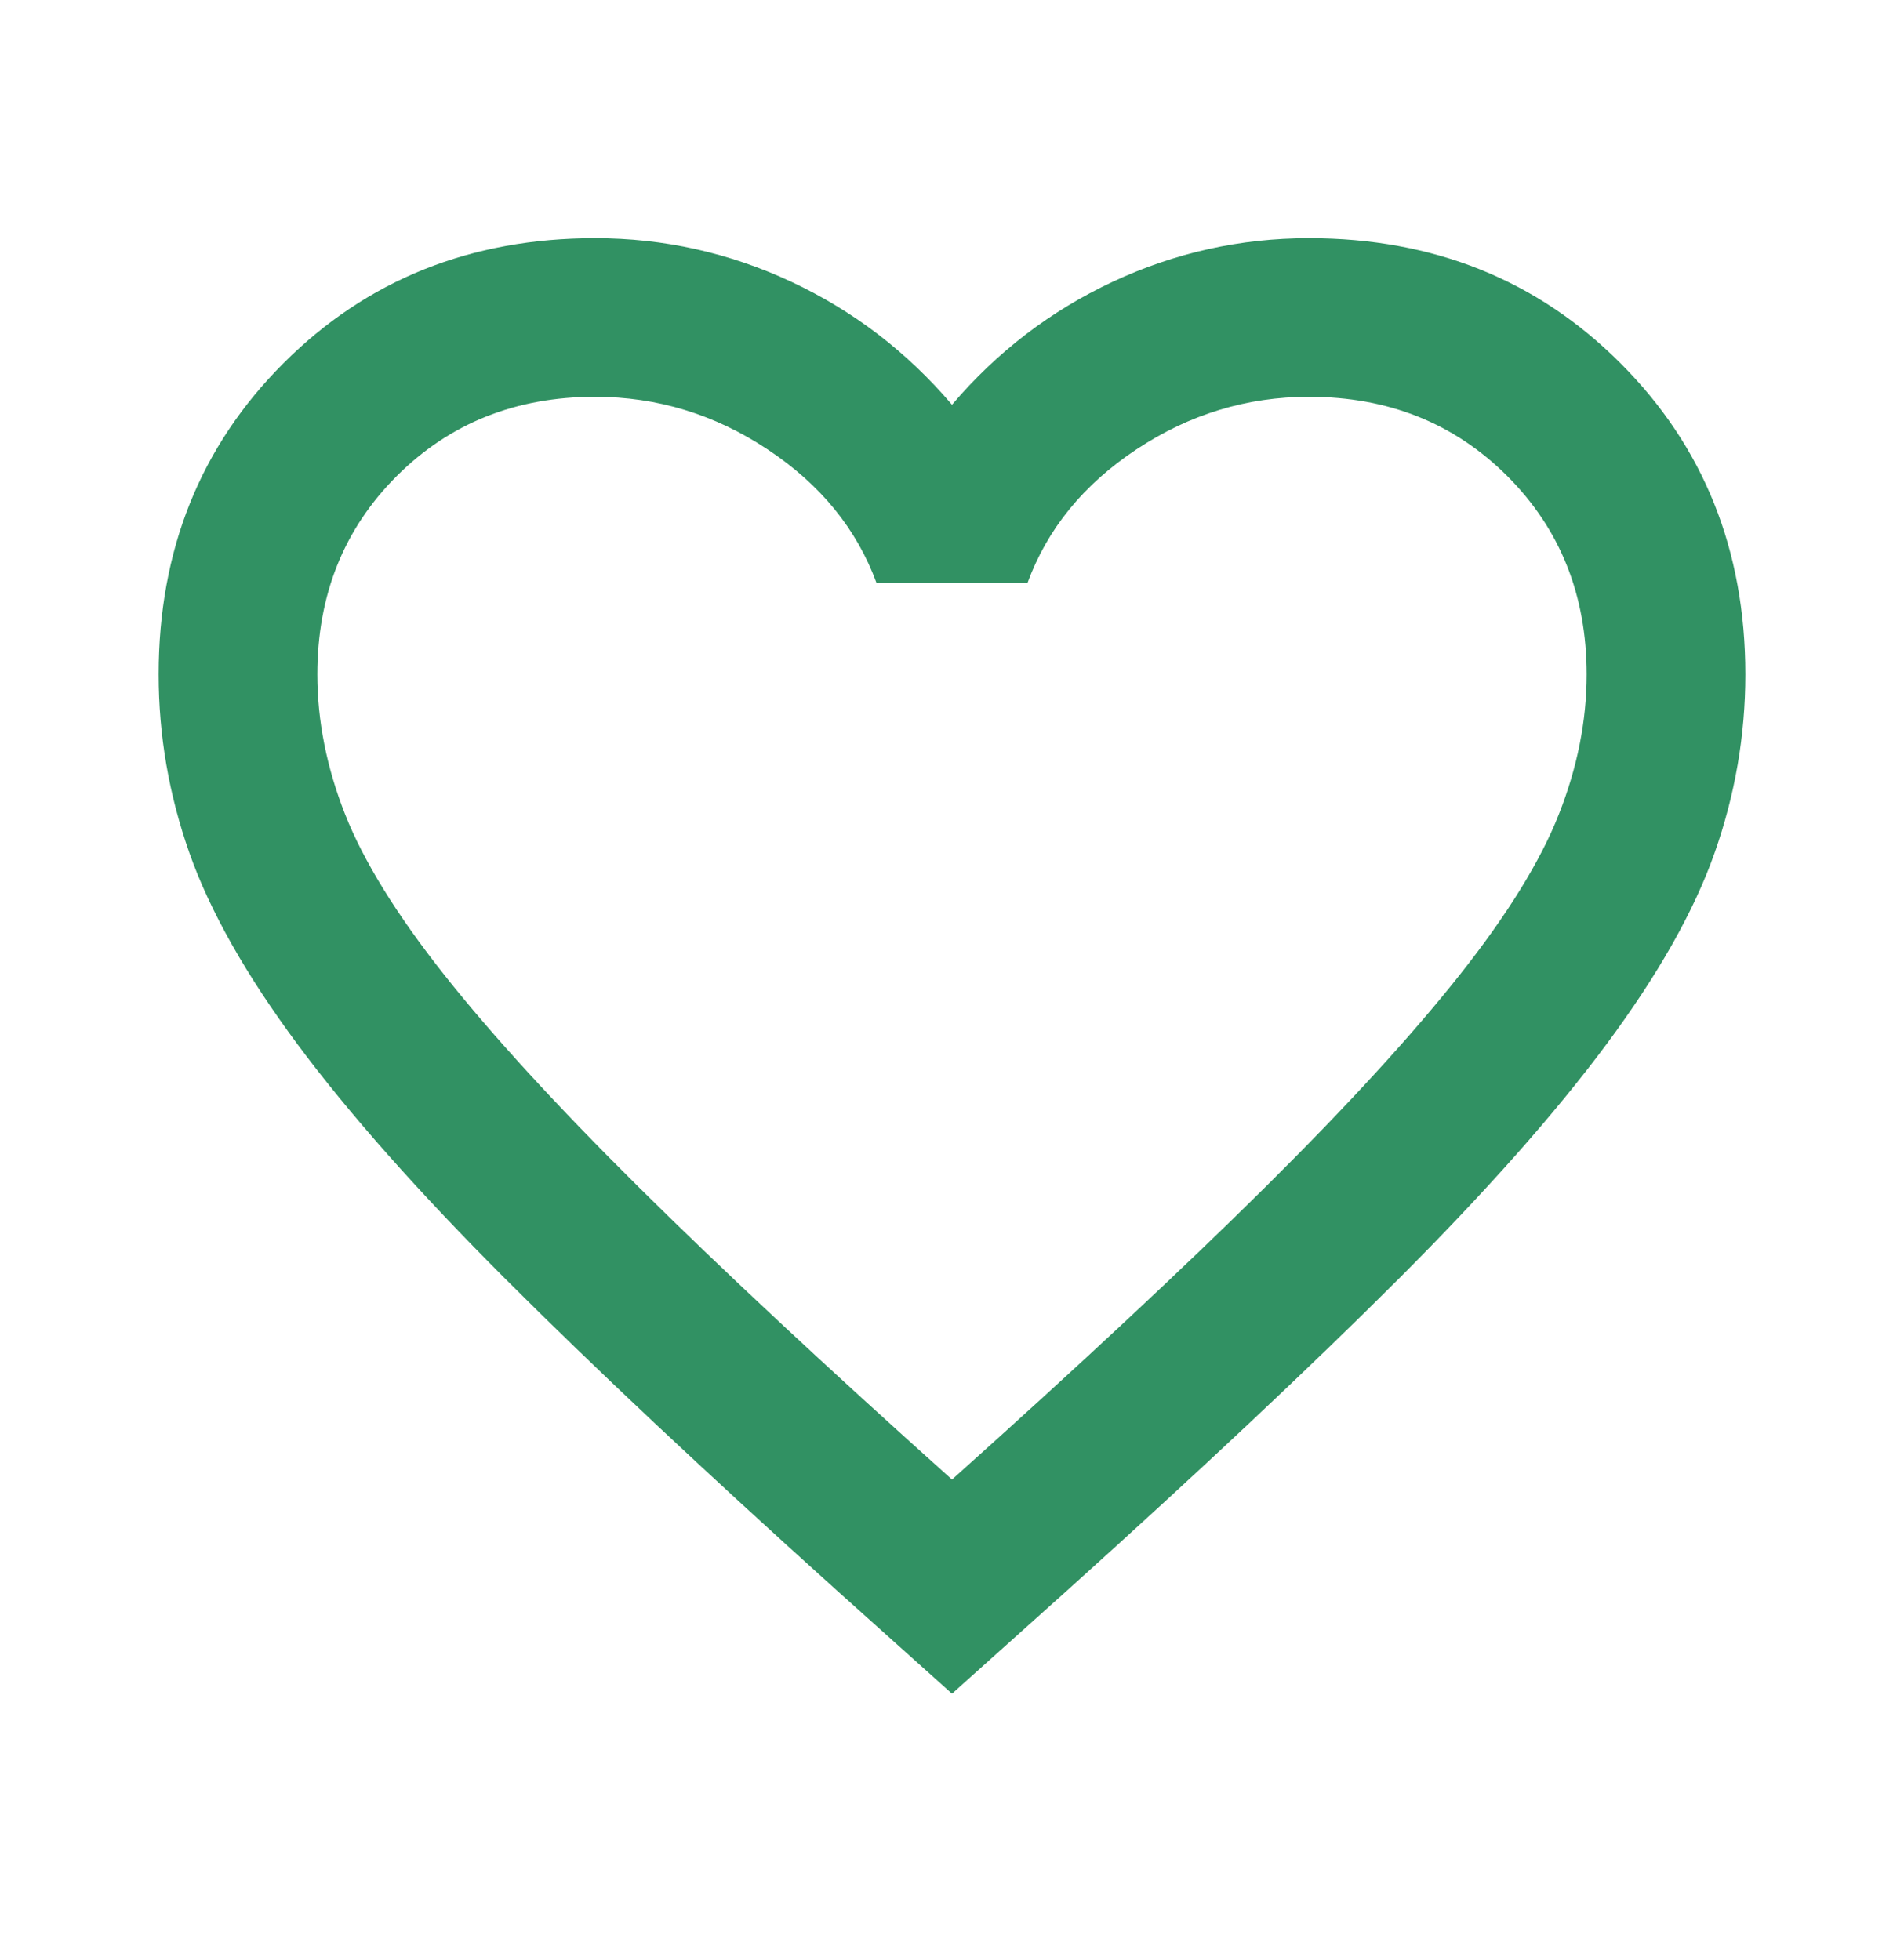 <svg width="34" height="35" viewBox="0 0 34 35" fill="none" xmlns="http://www.w3.org/2000/svg">
<path d="M17 30.25L14.946 28.408C12.561 26.26 10.589 24.406 9.031 22.848C7.473 21.29 6.233 19.891 5.312 18.651C4.392 17.411 3.748 16.272 3.382 15.233C3.016 14.194 2.833 13.132 2.833 12.046C2.833 9.826 3.577 7.973 5.064 6.485C6.552 4.998 8.405 4.254 10.625 4.254C11.853 4.254 13.021 4.514 14.131 5.033C15.241 5.553 16.197 6.285 17 7.229C17.803 6.285 18.759 5.553 19.869 5.033C20.978 4.514 22.147 4.254 23.375 4.254C25.594 4.254 27.448 4.998 28.935 6.485C30.423 7.973 31.167 9.826 31.167 12.046C31.167 13.132 30.984 14.194 30.618 15.233C30.252 16.272 29.608 17.411 28.687 18.651C27.767 19.891 26.527 21.29 24.969 22.848C23.41 24.406 21.439 26.26 19.054 28.408L17 30.25ZM17 26.425C19.267 24.394 21.132 22.653 22.596 21.201C24.06 19.749 25.217 18.486 26.067 17.411C26.917 16.337 27.507 15.381 27.837 14.543C28.168 13.704 28.333 12.872 28.333 12.046C28.333 10.629 27.861 9.449 26.917 8.504C25.972 7.56 24.792 7.087 23.375 7.087C22.265 7.087 21.238 7.4 20.294 8.026C19.349 8.652 18.7 9.449 18.346 10.417H15.654C15.3 9.449 14.651 8.652 13.706 8.026C12.762 7.4 11.735 7.087 10.625 7.087C9.208 7.087 8.028 7.56 7.083 8.504C6.139 9.449 5.667 10.629 5.667 12.046C5.667 12.872 5.832 13.704 6.162 14.543C6.493 15.381 7.083 16.337 7.933 17.411C8.783 18.486 9.94 19.749 11.404 21.201C12.868 22.653 14.733 24.394 17 26.425Z" fill="#319163"/>
</svg>
